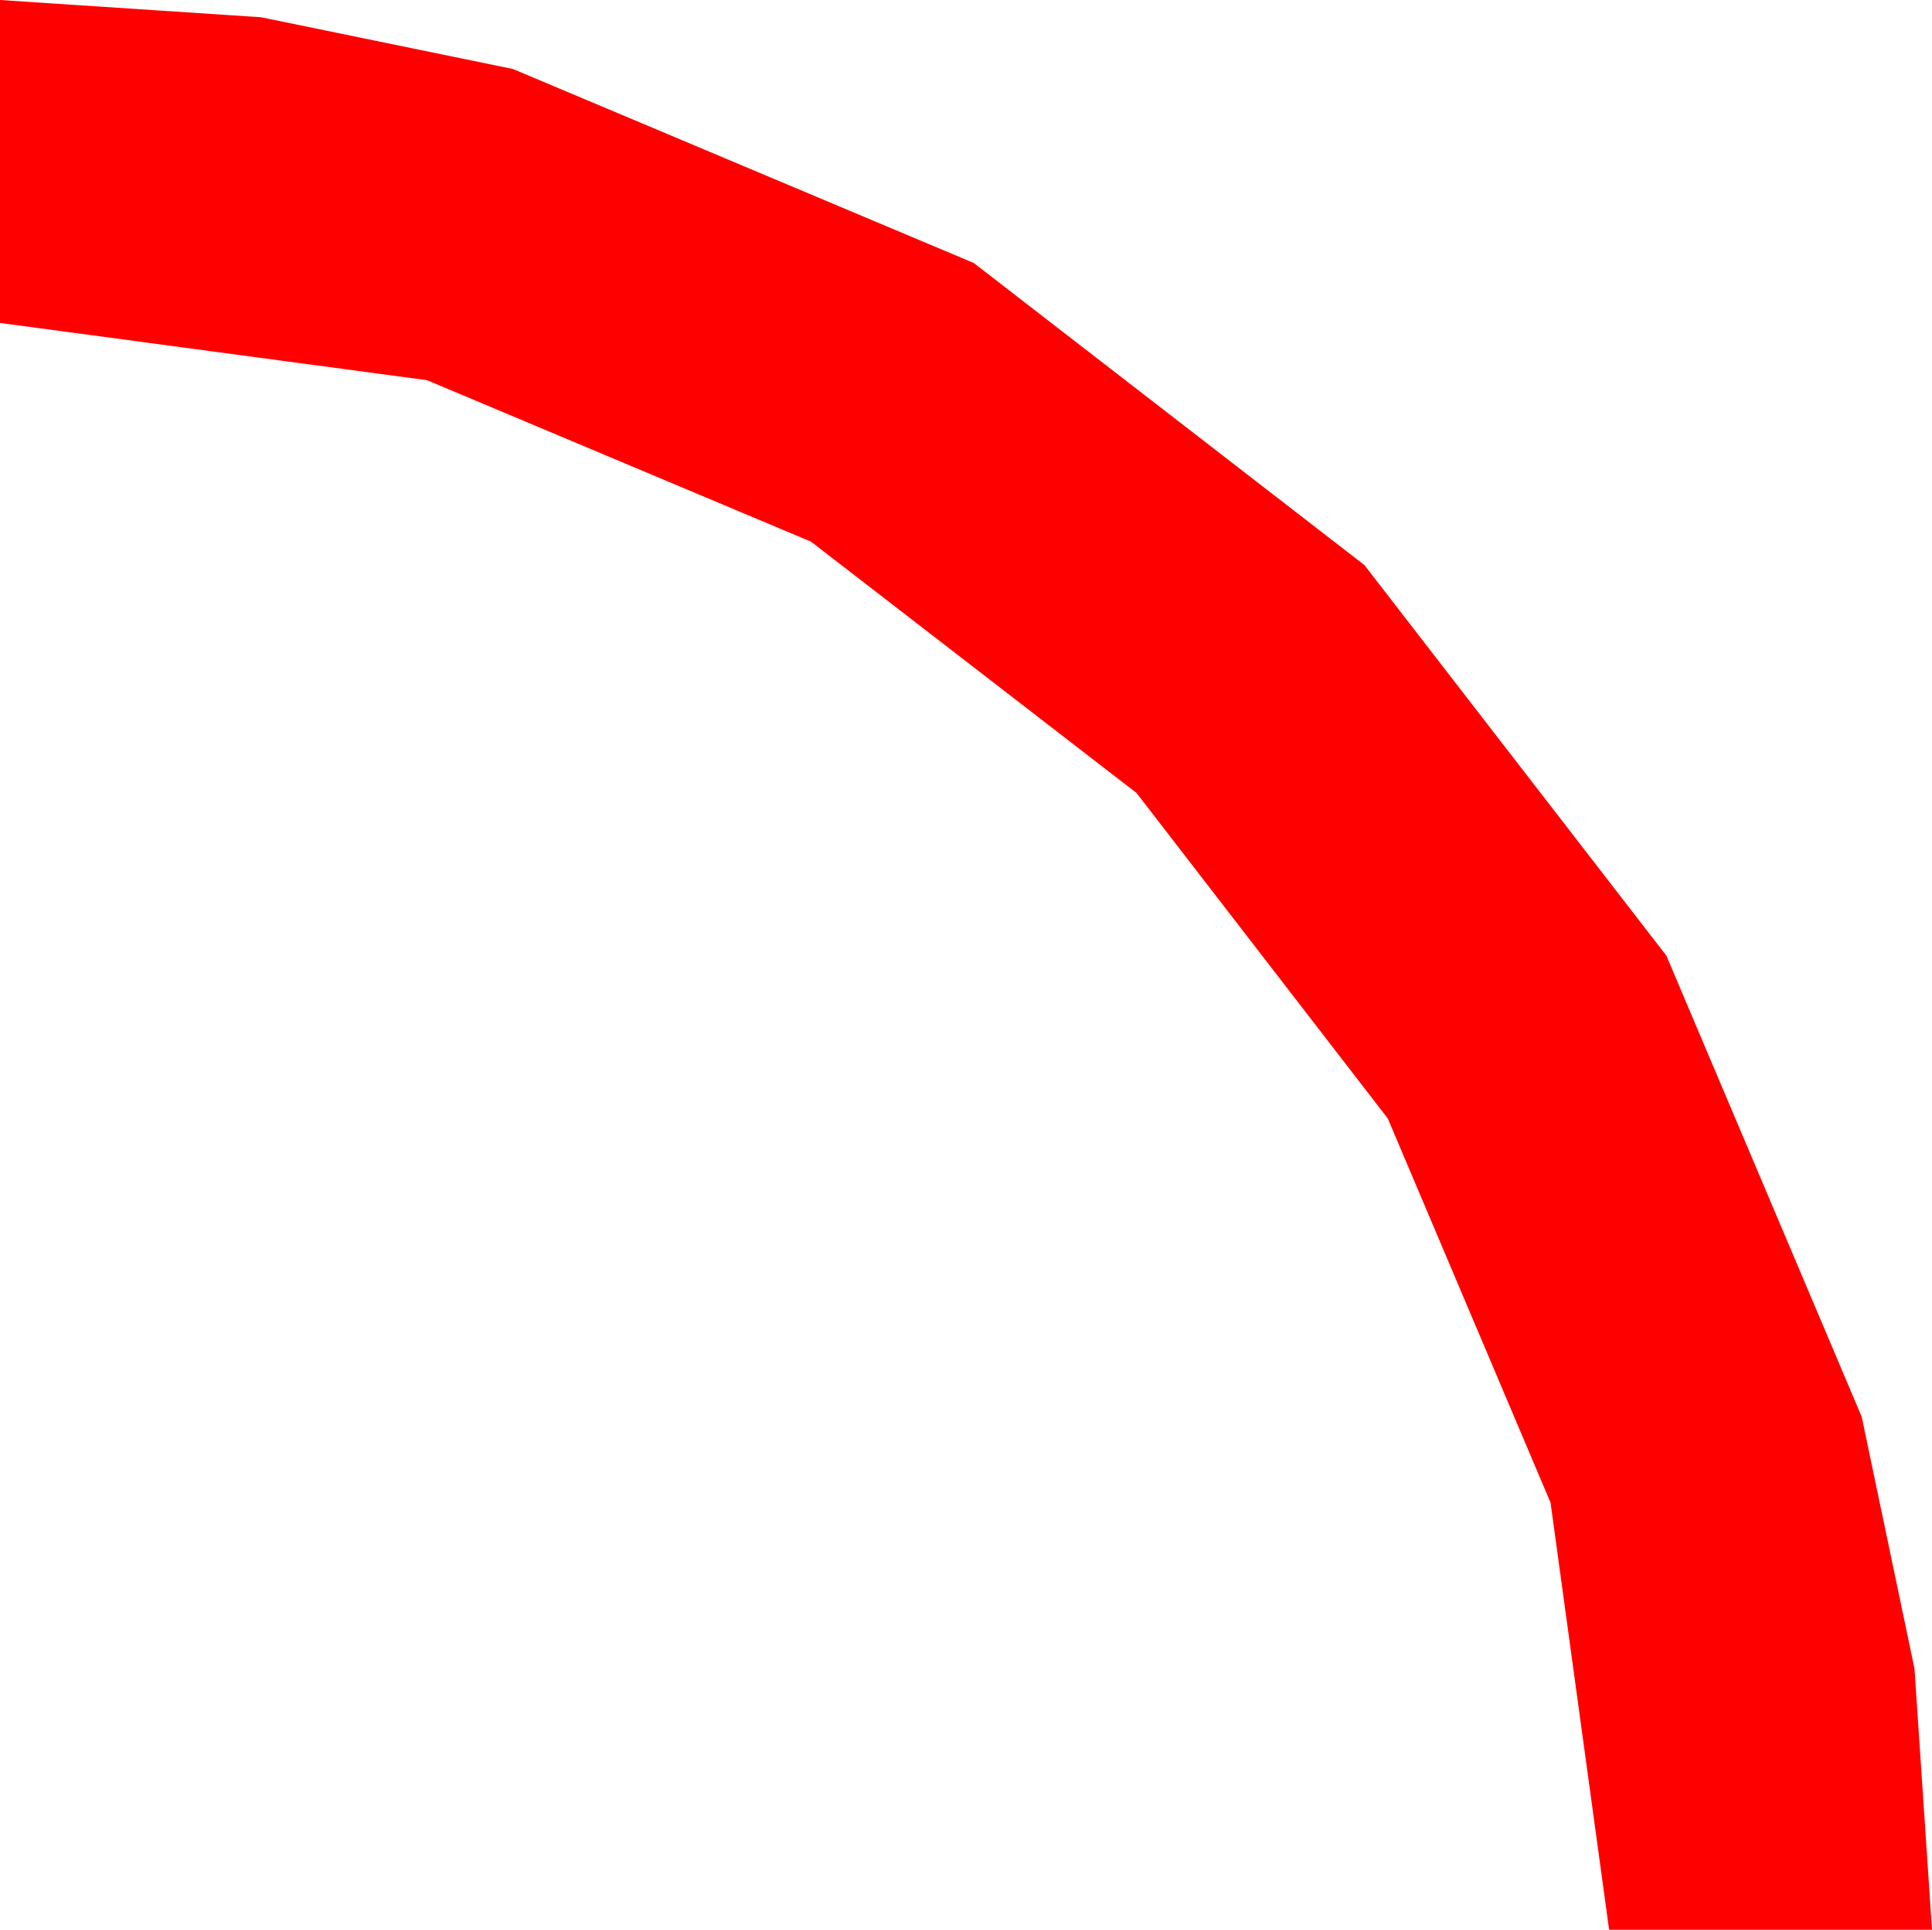 <?xml version="1.0" encoding="utf-8"?>
<!DOCTYPE svg PUBLIC "-//W3C//DTD SVG 1.1//EN" "http://www.w3.org/Graphics/SVG/1.1/DTD/svg11.dtd">
<svg width="21.738" height="21.709" xmlns="http://www.w3.org/2000/svg" xmlns:xlink="http://www.w3.org/1999/xlink" xmlns:xml="http://www.w3.org/XML/1998/namespace" version="1.1">
  <g>
    <g>
      <path style="fill:#FF0000;fill-opacity:1" d="M0,0L2.937,0.194 5.771,0.776 10.957,2.959 15.352,6.357 18.75,10.752 20.947,15.938 21.541,18.772 21.738,21.709 18.105,21.709 17.446,16.904 15.615,12.583 12.788,8.921 9.126,6.094 4.805,4.277 0,3.633 0,0z" />
    </g>
  </g>
</svg>